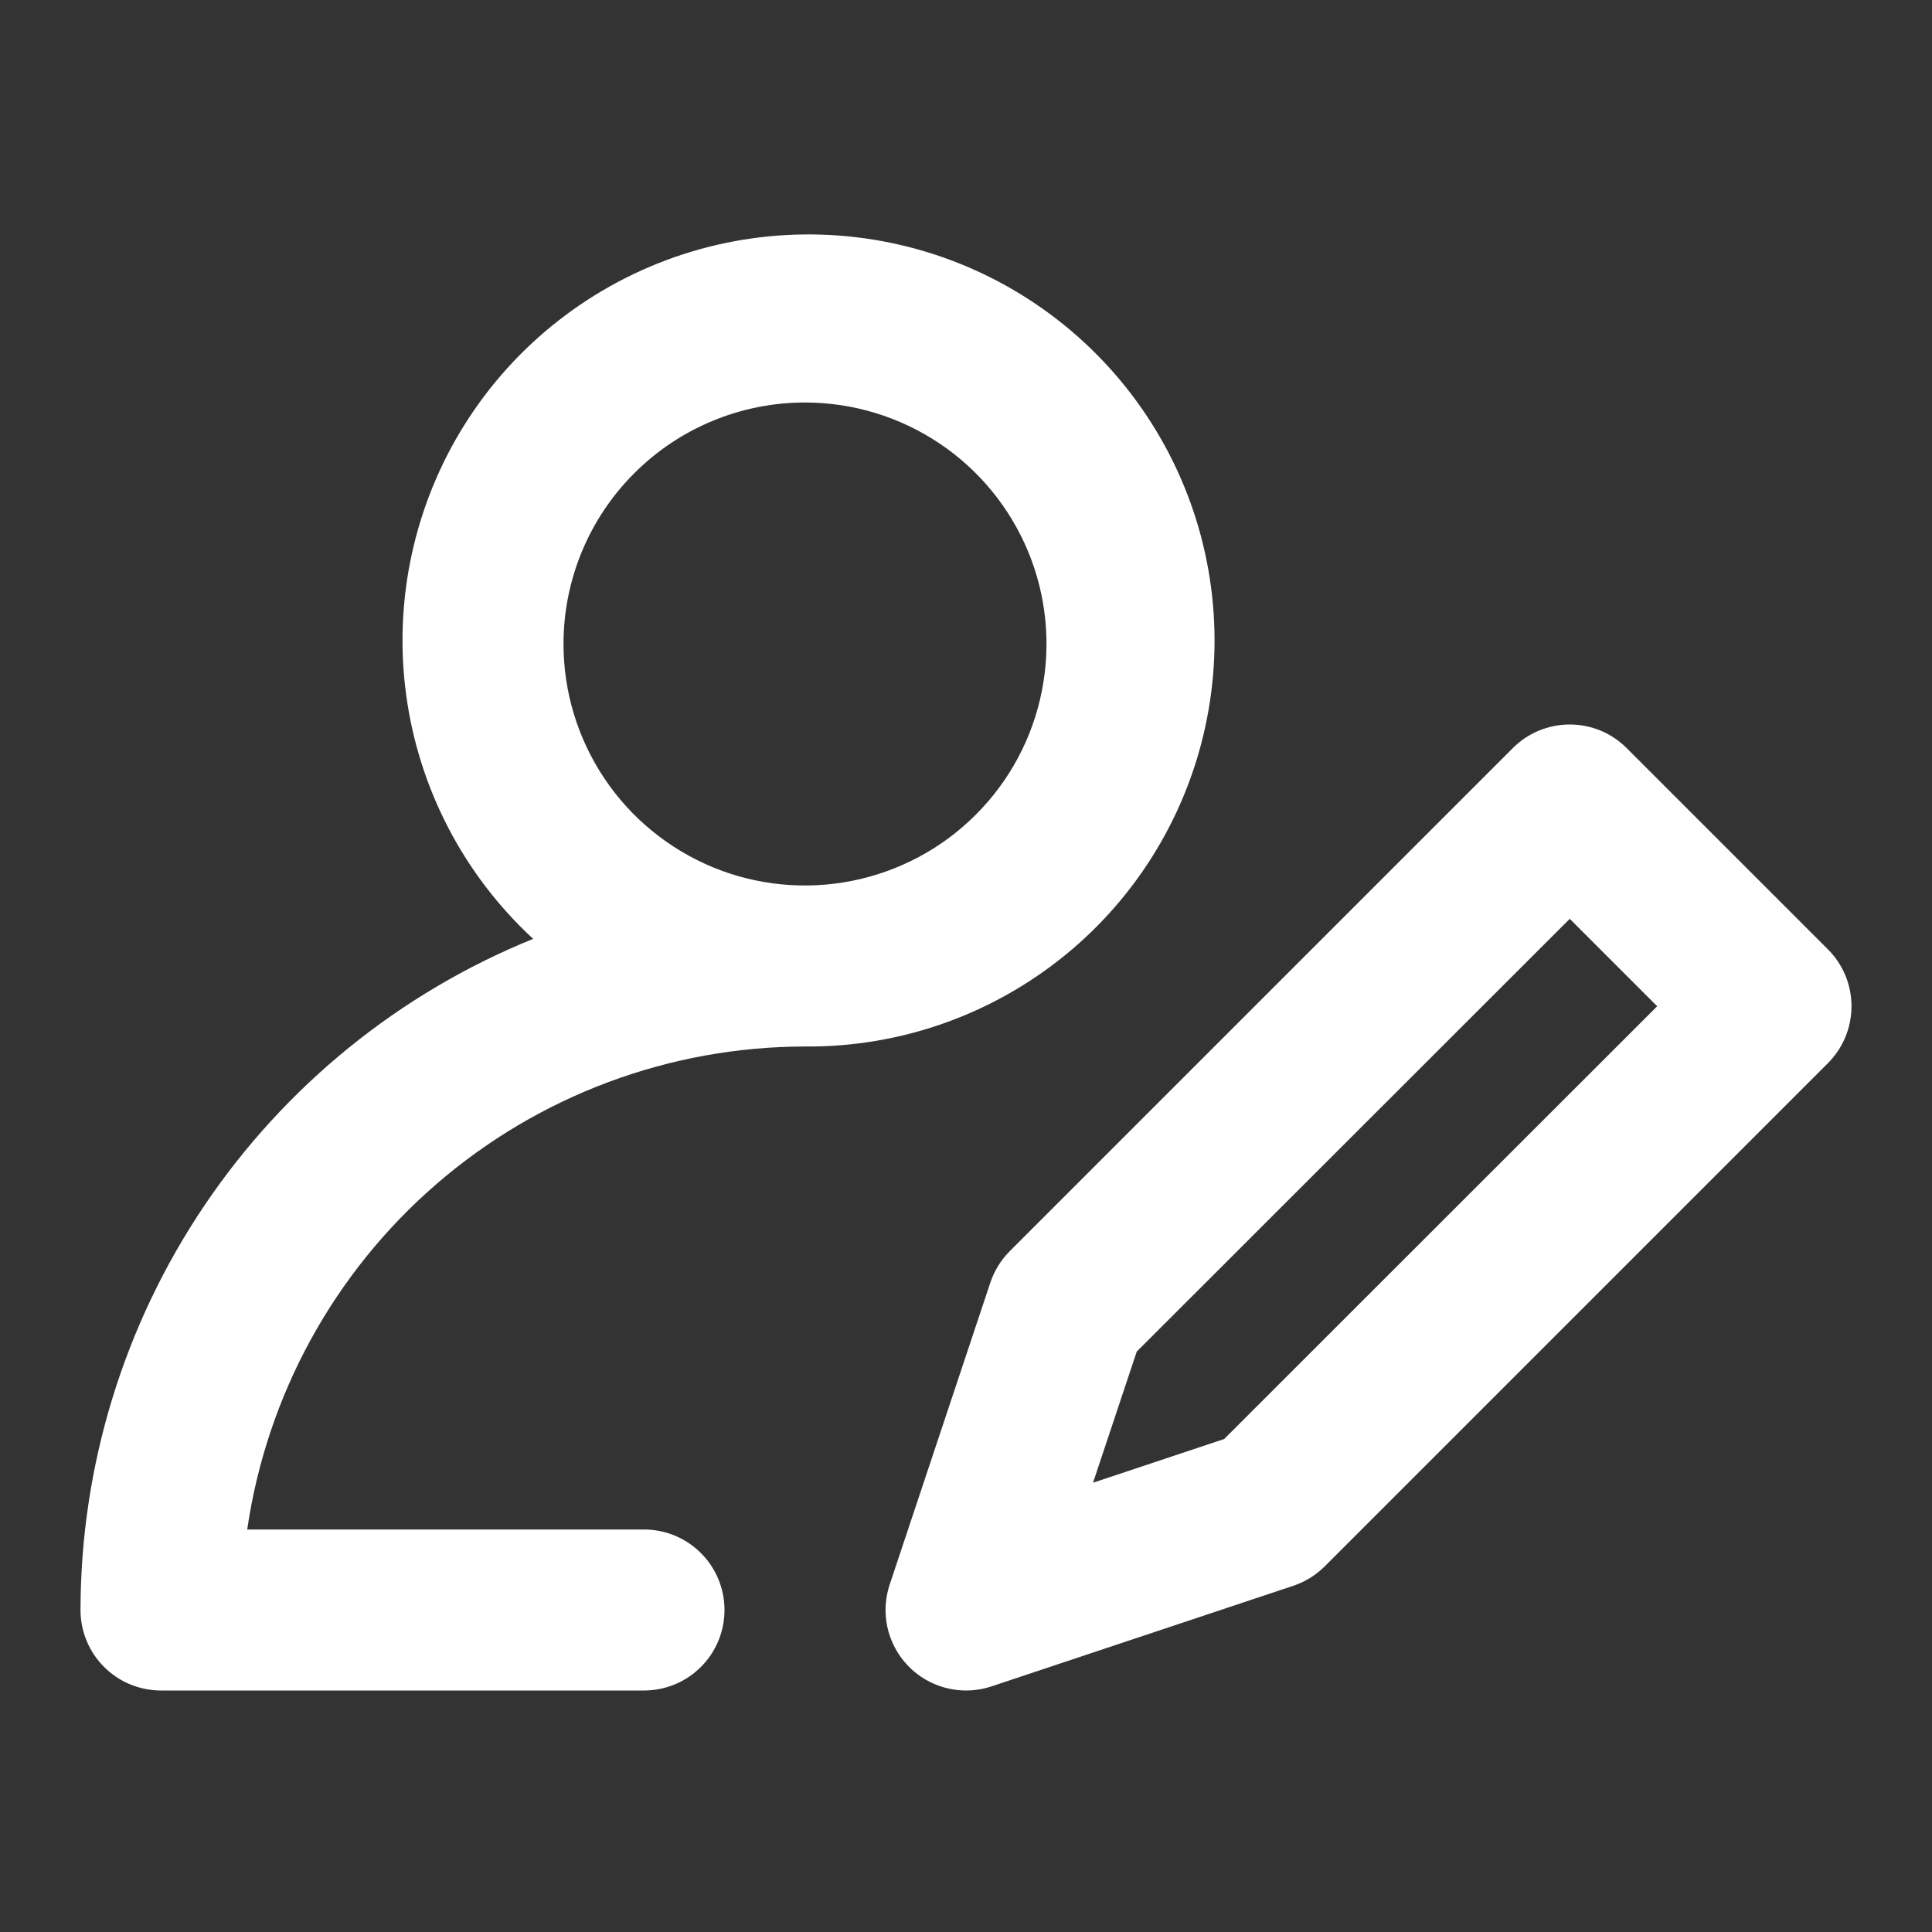<svg width="24" height="24" viewBox="0 0 24 24" fill="none" xmlns="http://www.w3.org/2000/svg">
<rect x="0" y="0" width="24" height="24" fill="#333333" stroke="none"/>
<g id="fi_6876766">
<path id="Vector" d="M2 21H8C8.265 21 8.52 20.895 8.707 20.707C8.895 20.52 9 20.265 9 20C9 19.735 8.895 19.48 8.707 19.293C8.52 19.105 8.265 19 8 19H3.071C3.314 17.335 4.147 15.812 5.419 14.711C6.691 13.609 8.317 13.002 10 13C11.178 13.01 12.321 12.608 13.234 11.863C14.146 11.119 14.769 10.078 14.994 8.923C15.22 7.767 15.034 6.569 14.469 5.536C13.904 4.503 12.995 3.7 11.9 3.266C10.806 2.833 9.594 2.796 8.475 3.162C7.356 3.529 6.4 4.275 5.773 5.272C5.147 6.269 4.889 7.454 5.044 8.621C5.199 9.788 5.758 10.864 6.623 11.663C4.963 12.336 3.542 13.489 2.54 14.974C1.539 16.459 1.002 18.209 1 20C1 20.265 1.105 20.52 1.293 20.707C1.48 20.895 1.735 21 2 21ZM10 5C10.593 5 11.173 5.176 11.667 5.506C12.16 5.835 12.545 6.304 12.772 6.852C12.999 7.4 13.058 8.003 12.942 8.585C12.827 9.167 12.541 9.702 12.121 10.121C11.702 10.541 11.167 10.826 10.585 10.942C10.003 11.058 9.4 10.999 8.852 10.772C8.304 10.544 7.835 10.16 7.506 9.667C7.176 9.173 7 8.593 7 8C7 7.204 7.316 6.441 7.879 5.879C8.441 5.316 9.204 5 10 5ZM20.207 9.293C20.02 9.105 19.765 9 19.5 9C19.235 9 18.98 9.105 18.793 9.293L12.543 15.543C12.434 15.653 12.351 15.787 12.302 15.934L11.052 19.684C11.002 19.834 10.988 19.994 11.012 20.151C11.036 20.307 11.097 20.456 11.189 20.584C11.282 20.713 11.404 20.818 11.545 20.89C11.686 20.962 11.842 21 12 21C12.107 21 12.214 20.983 12.316 20.949L16.066 19.699C16.213 19.65 16.347 19.567 16.457 19.457L22.707 13.207C22.895 13.019 23 12.765 23 12.5C23 12.235 22.895 11.98 22.707 11.793L20.207 9.293ZM15.207 17.876L13.578 18.419L14.121 16.79L19.5 11.414L20.586 12.5L15.207 17.876Z" fill="white"/>
</g>
</svg>
